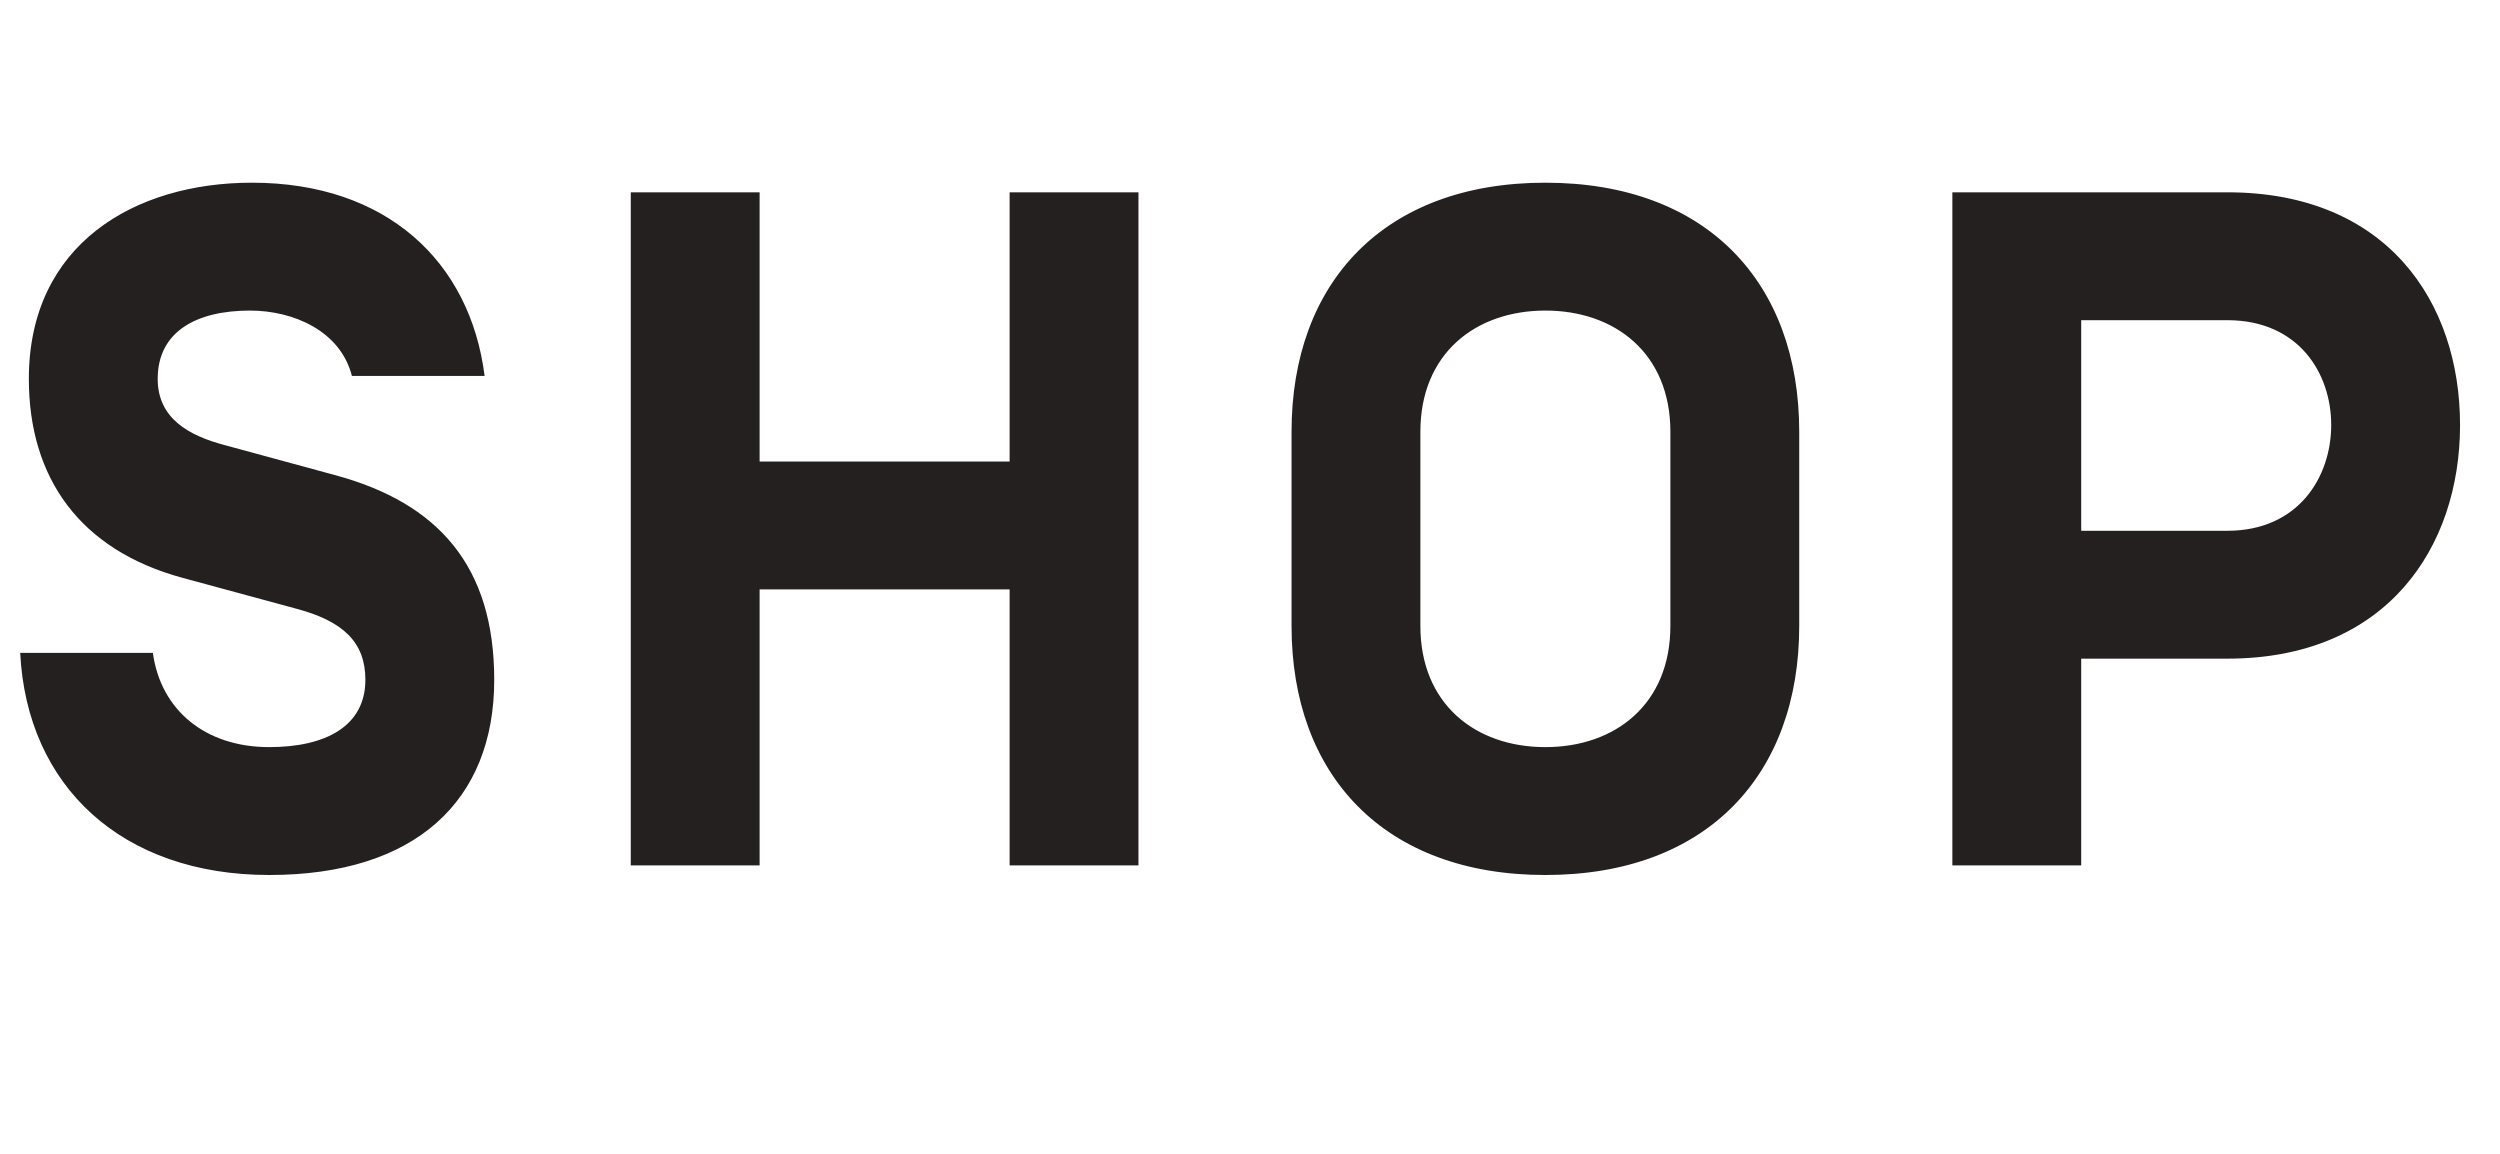 <svg width="52" height="24" viewBox="0 0 52 24" fill="none" xmlns="http://www.w3.org/2000/svg">
<path d="M5.6 18.2C2.54 18.2 0.56 16.36 0.42 13.58H3.18C3.34 14.76 4.26 15.54 5.6 15.54C6.78 15.54 7.6 15.1 7.6 14.14C7.6 13.36 7.14 12.92 6.16 12.66L3.8 12.02C1.66 11.44 0.6 9.94 0.6 7.88C0.6 5.08 2.8 3.8 5.24 3.8C8.04 3.8 9.78 5.44 10.08 7.82H7.32C7.08 6.88 6.1 6.46 5.2 6.46C4.08 6.46 3.28 6.9 3.28 7.88C3.28 8.7 3.92 9.06 4.68 9.26L6.96 9.88C9.12 10.46 10.28 11.78 10.28 14.14C10.28 16.66 8.64 18.2 5.6 18.2ZM21 9.6V4H23.68V18H21V12.26H15.8V18H13.12V4H15.8V9.6H21ZM37.424 13.02C37.424 16.12 35.504 18.2 32.144 18.2C28.784 18.2 26.864 16.12 26.864 13.02V8.98C26.864 5.88 28.784 3.8 32.144 3.8C35.504 3.8 37.424 5.88 37.424 8.98V13.02ZM34.744 13.02V8.98C34.744 7.36 33.604 6.46 32.144 6.46C30.684 6.46 29.544 7.36 29.544 8.98V13.02C29.544 14.64 30.684 15.54 32.144 15.54C33.604 15.54 34.744 14.64 34.744 13.02ZM43.289 11.04H46.329C47.809 11.04 48.489 9.92 48.489 8.84C48.489 7.76 47.809 6.66 46.329 6.66H43.289V11.04ZM43.289 13.7V18H40.609V4H46.329C49.649 4 51.169 6.28 51.169 8.84C51.169 11.38 49.649 13.7 46.329 13.7H43.289Z" fill="#252020"/>
</svg>
